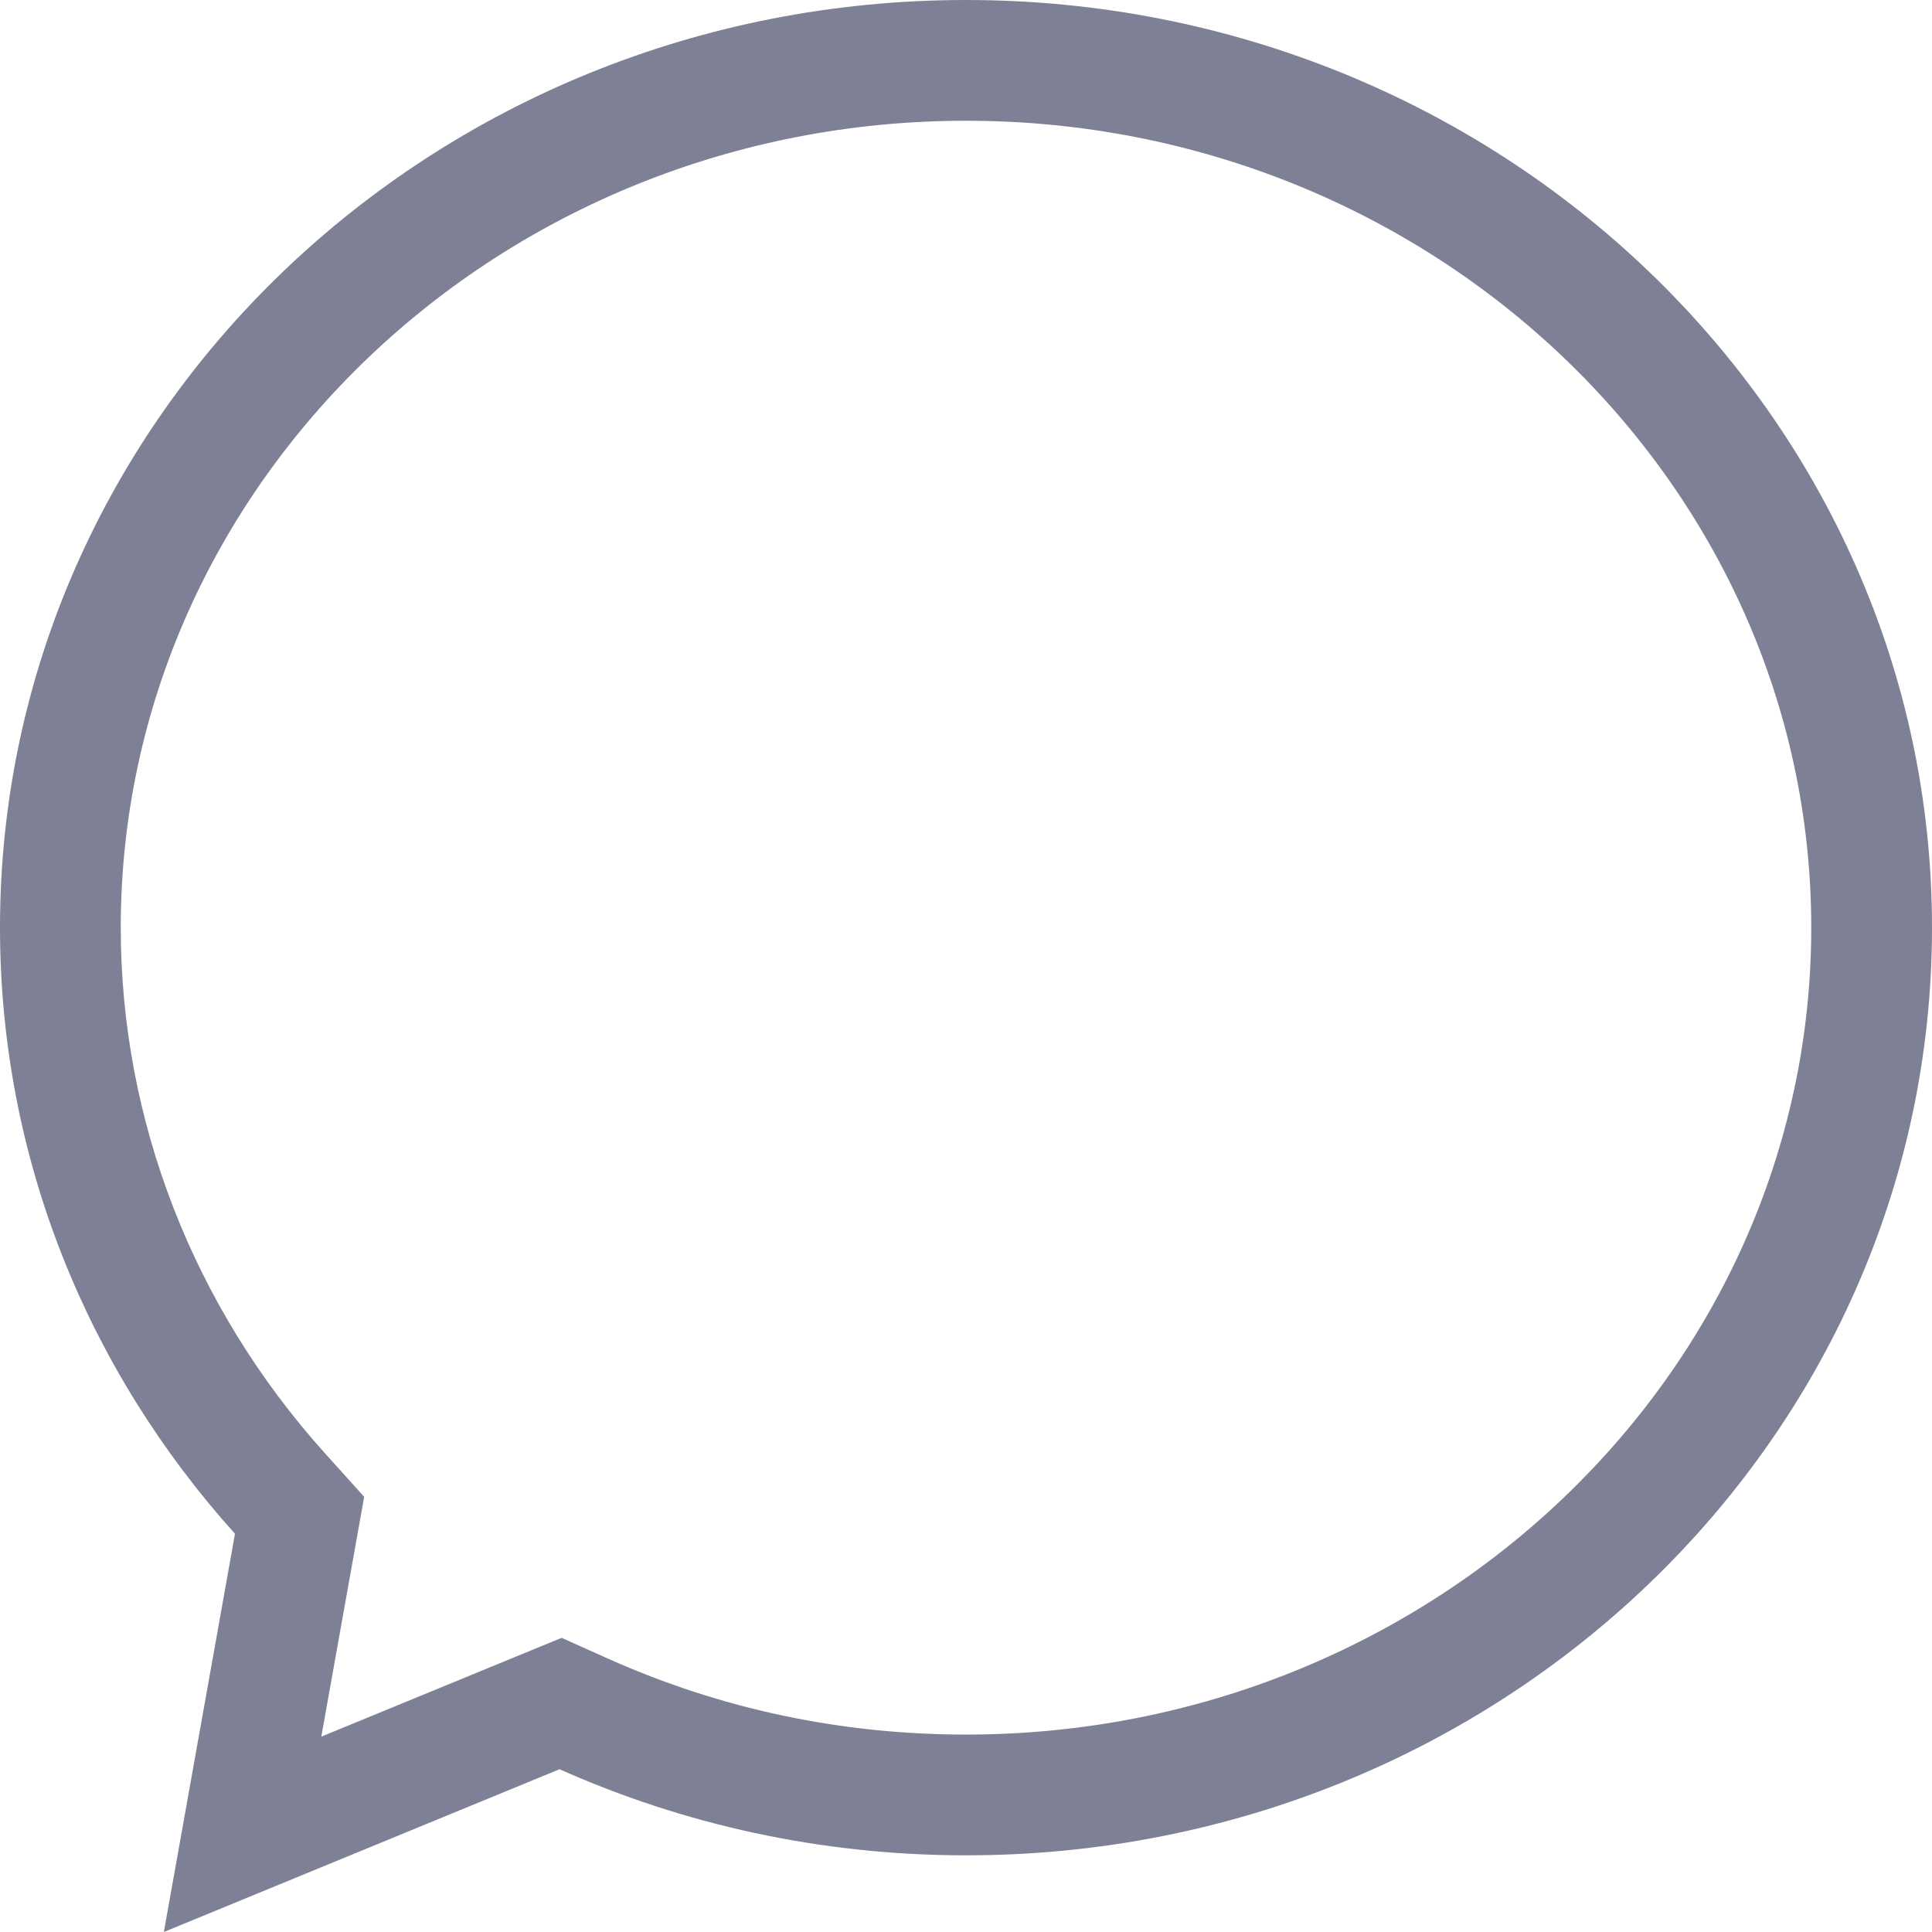 <svg id="Icon_talk" data-name="Icon/talk" xmlns="http://www.w3.org/2000/svg" width="16" height="16" viewBox="0 0 16 16">
  <g id="パス_13" data-name="パス 13" transform="translate(-264.438 -331.073)" fill="none">
    <path d="M272.438,331.073a7.846,7.846,0,0,0-8,7.682,7.477,7.477,0,0,0,1.946,5.019l-.589,3.3,3.278-1.348a8.236,8.236,0,0,0,3.366.713,7.689,7.689,0,1,0,0-15.365Z" stroke="none"/>
    <path d="M 272.438 332.073 C 268.578 332.073 265.438 335.071 265.438 338.755 C 265.438 340.35 266.038 341.895 267.127 343.106 L 267.454 343.469 L 267.368 343.95 L 267.099 345.455 L 268.692 344.8 L 269.089 344.637 L 269.48 344.812 C 270.41 345.227 271.406 345.438 272.438 345.438 C 276.298 345.438 279.438 342.44 279.438 338.755 C 279.438 335.071 276.298 332.073 272.438 332.073 M 272.438 331.073 C 276.856 331.073 280.438 334.513 280.438 338.755 C 280.438 342.999 276.856 346.438 272.438 346.438 C 271.235 346.438 270.096 346.182 269.072 345.725 L 265.795 347.073 L 266.384 343.775 C 265.172 342.428 264.438 340.675 264.438 338.755 C 264.438 334.513 268.02 331.073 272.438 331.073 Z" stroke="none" fill="#7e8195"/>
  </g>
</svg>
